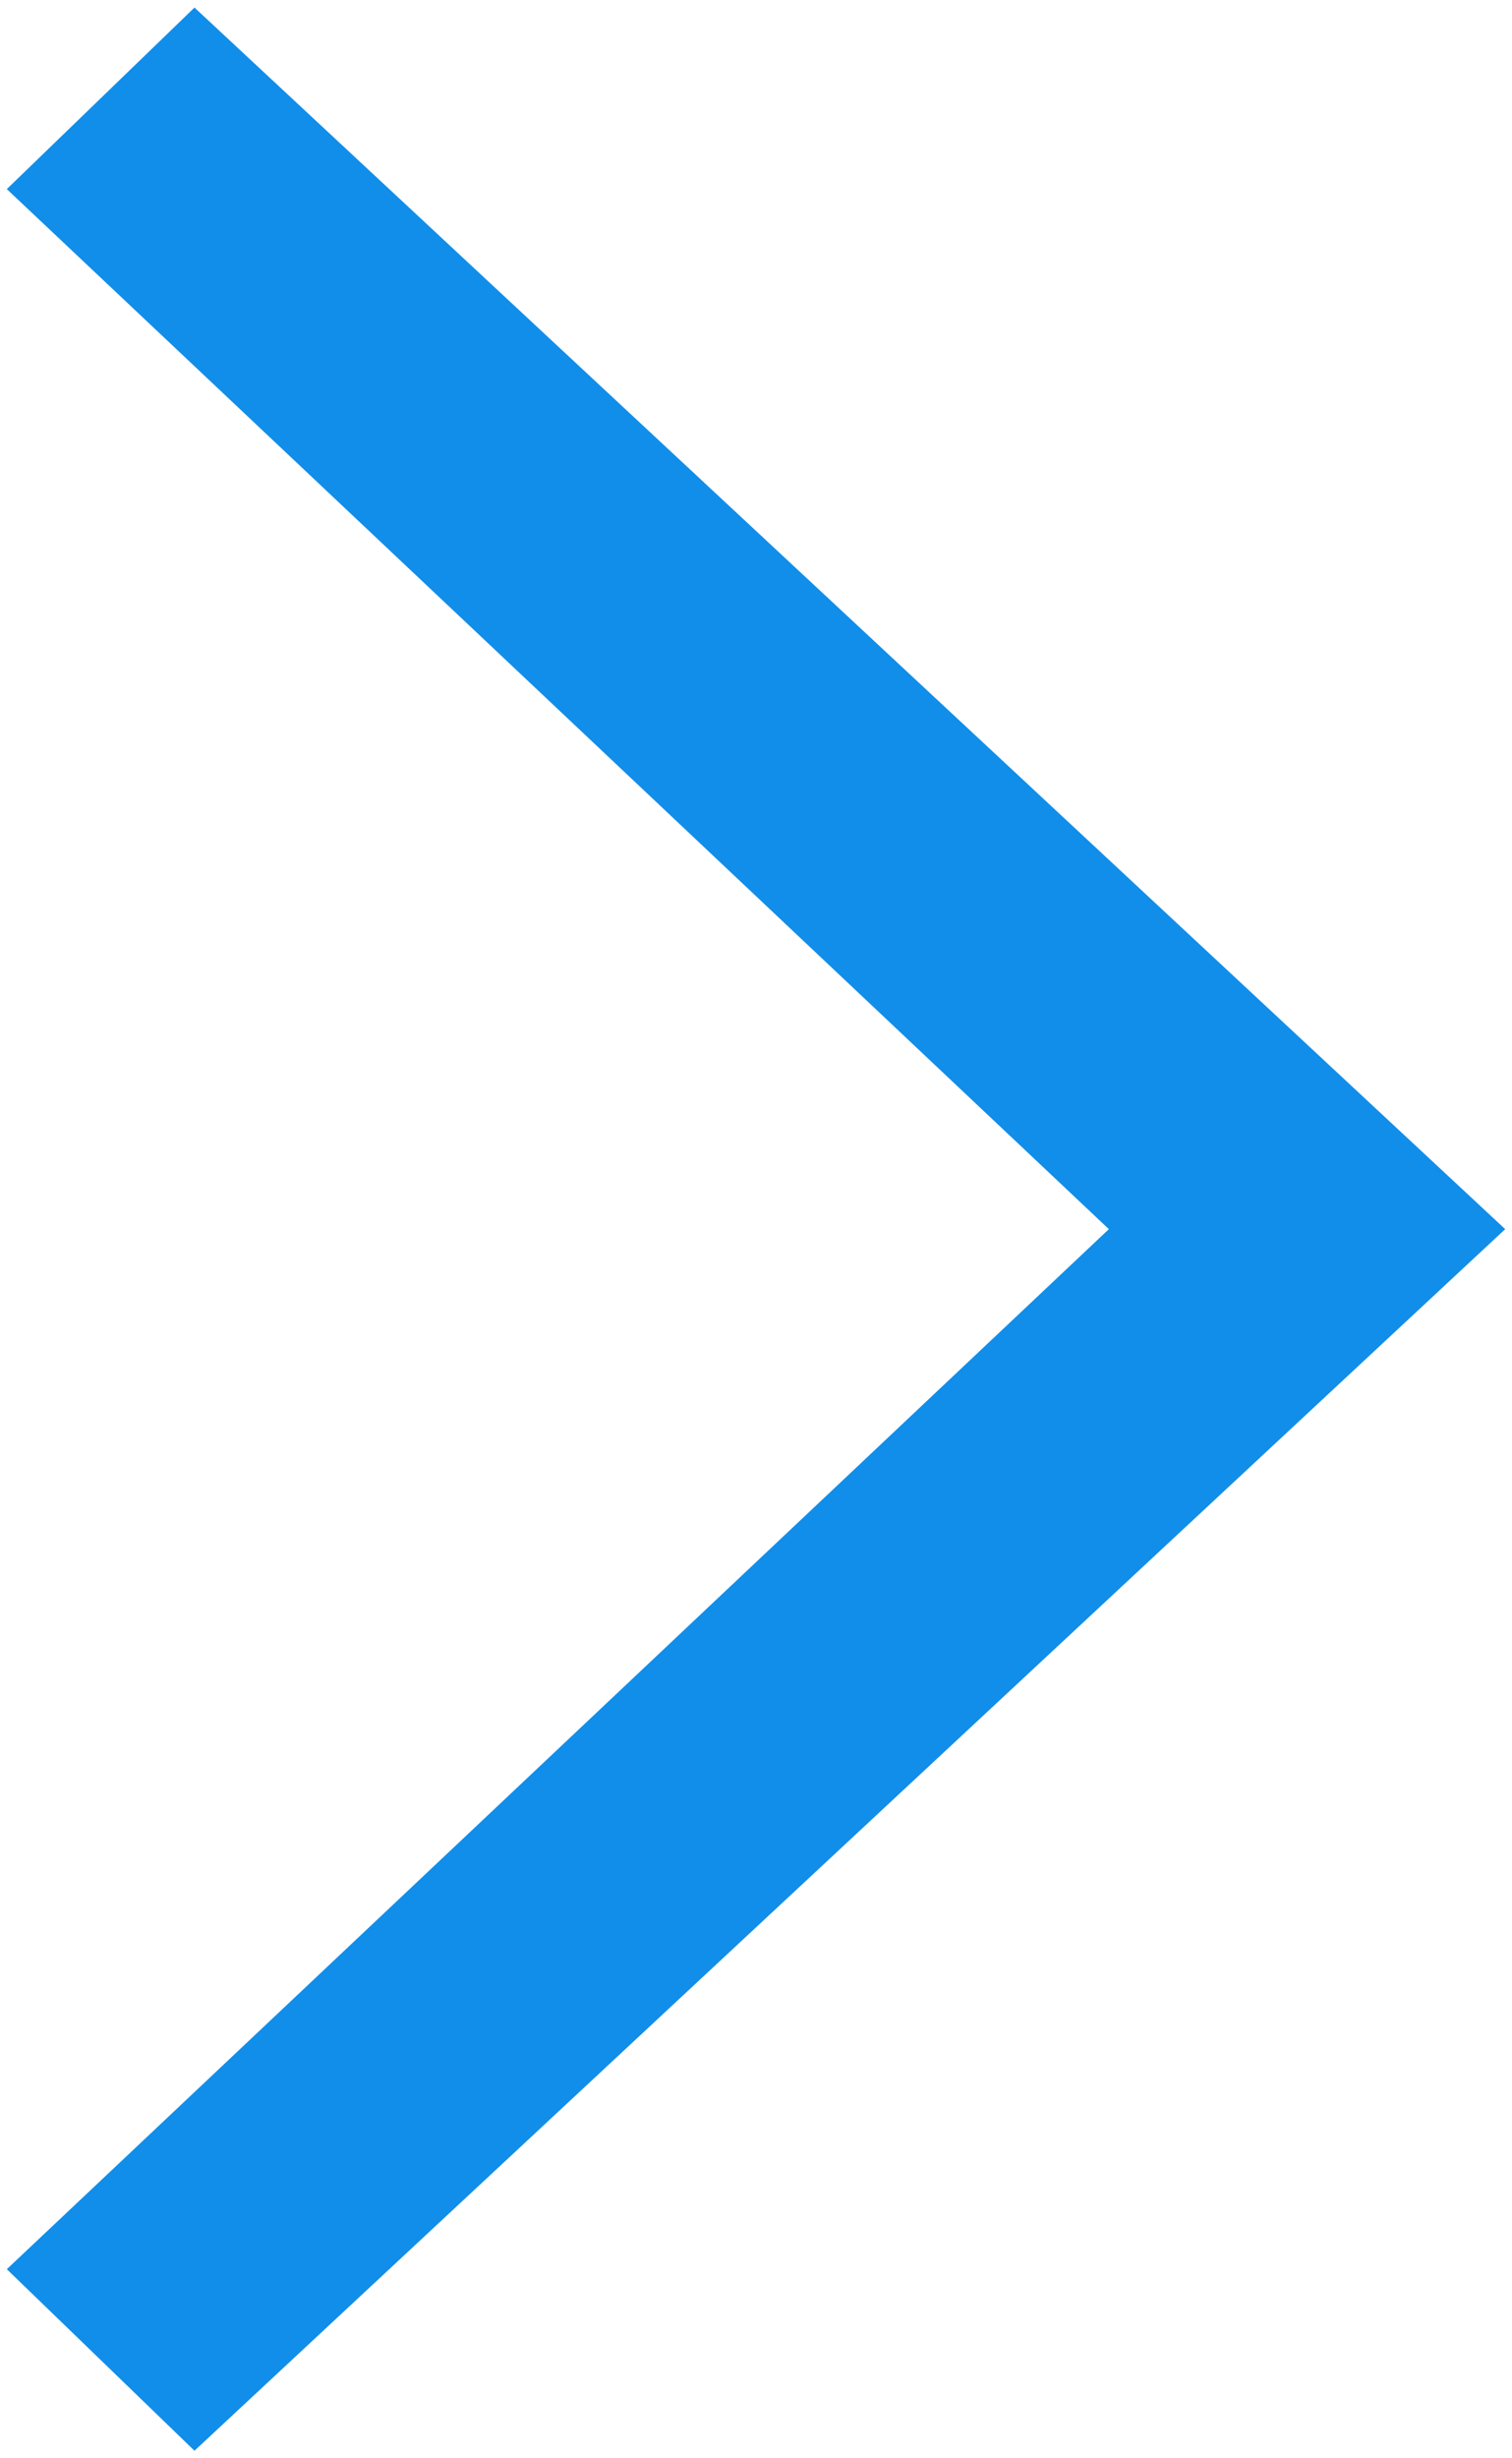 ﻿<?xml version="1.0" encoding="utf-8"?>
<svg version="1.1" xmlns:xlink="http://www.w3.org/1999/xlink" width="8px" height="13px" xmlns="http://www.w3.org/2000/svg">
  <g transform="matrix(1 0 0 1 -816 -363 )">
    <path d="M 5.867 6.5  L 0.036 12  L 1.029 12.96  L 7.964 6.5  L 1.029 0.04  L 0.036 1  L 5.867 6.5  Z " fill-rule="nonzero" fill="#118ee9" stroke="none" transform="matrix(1 0 0 1 816 363 )" />
  </g>
</svg>
